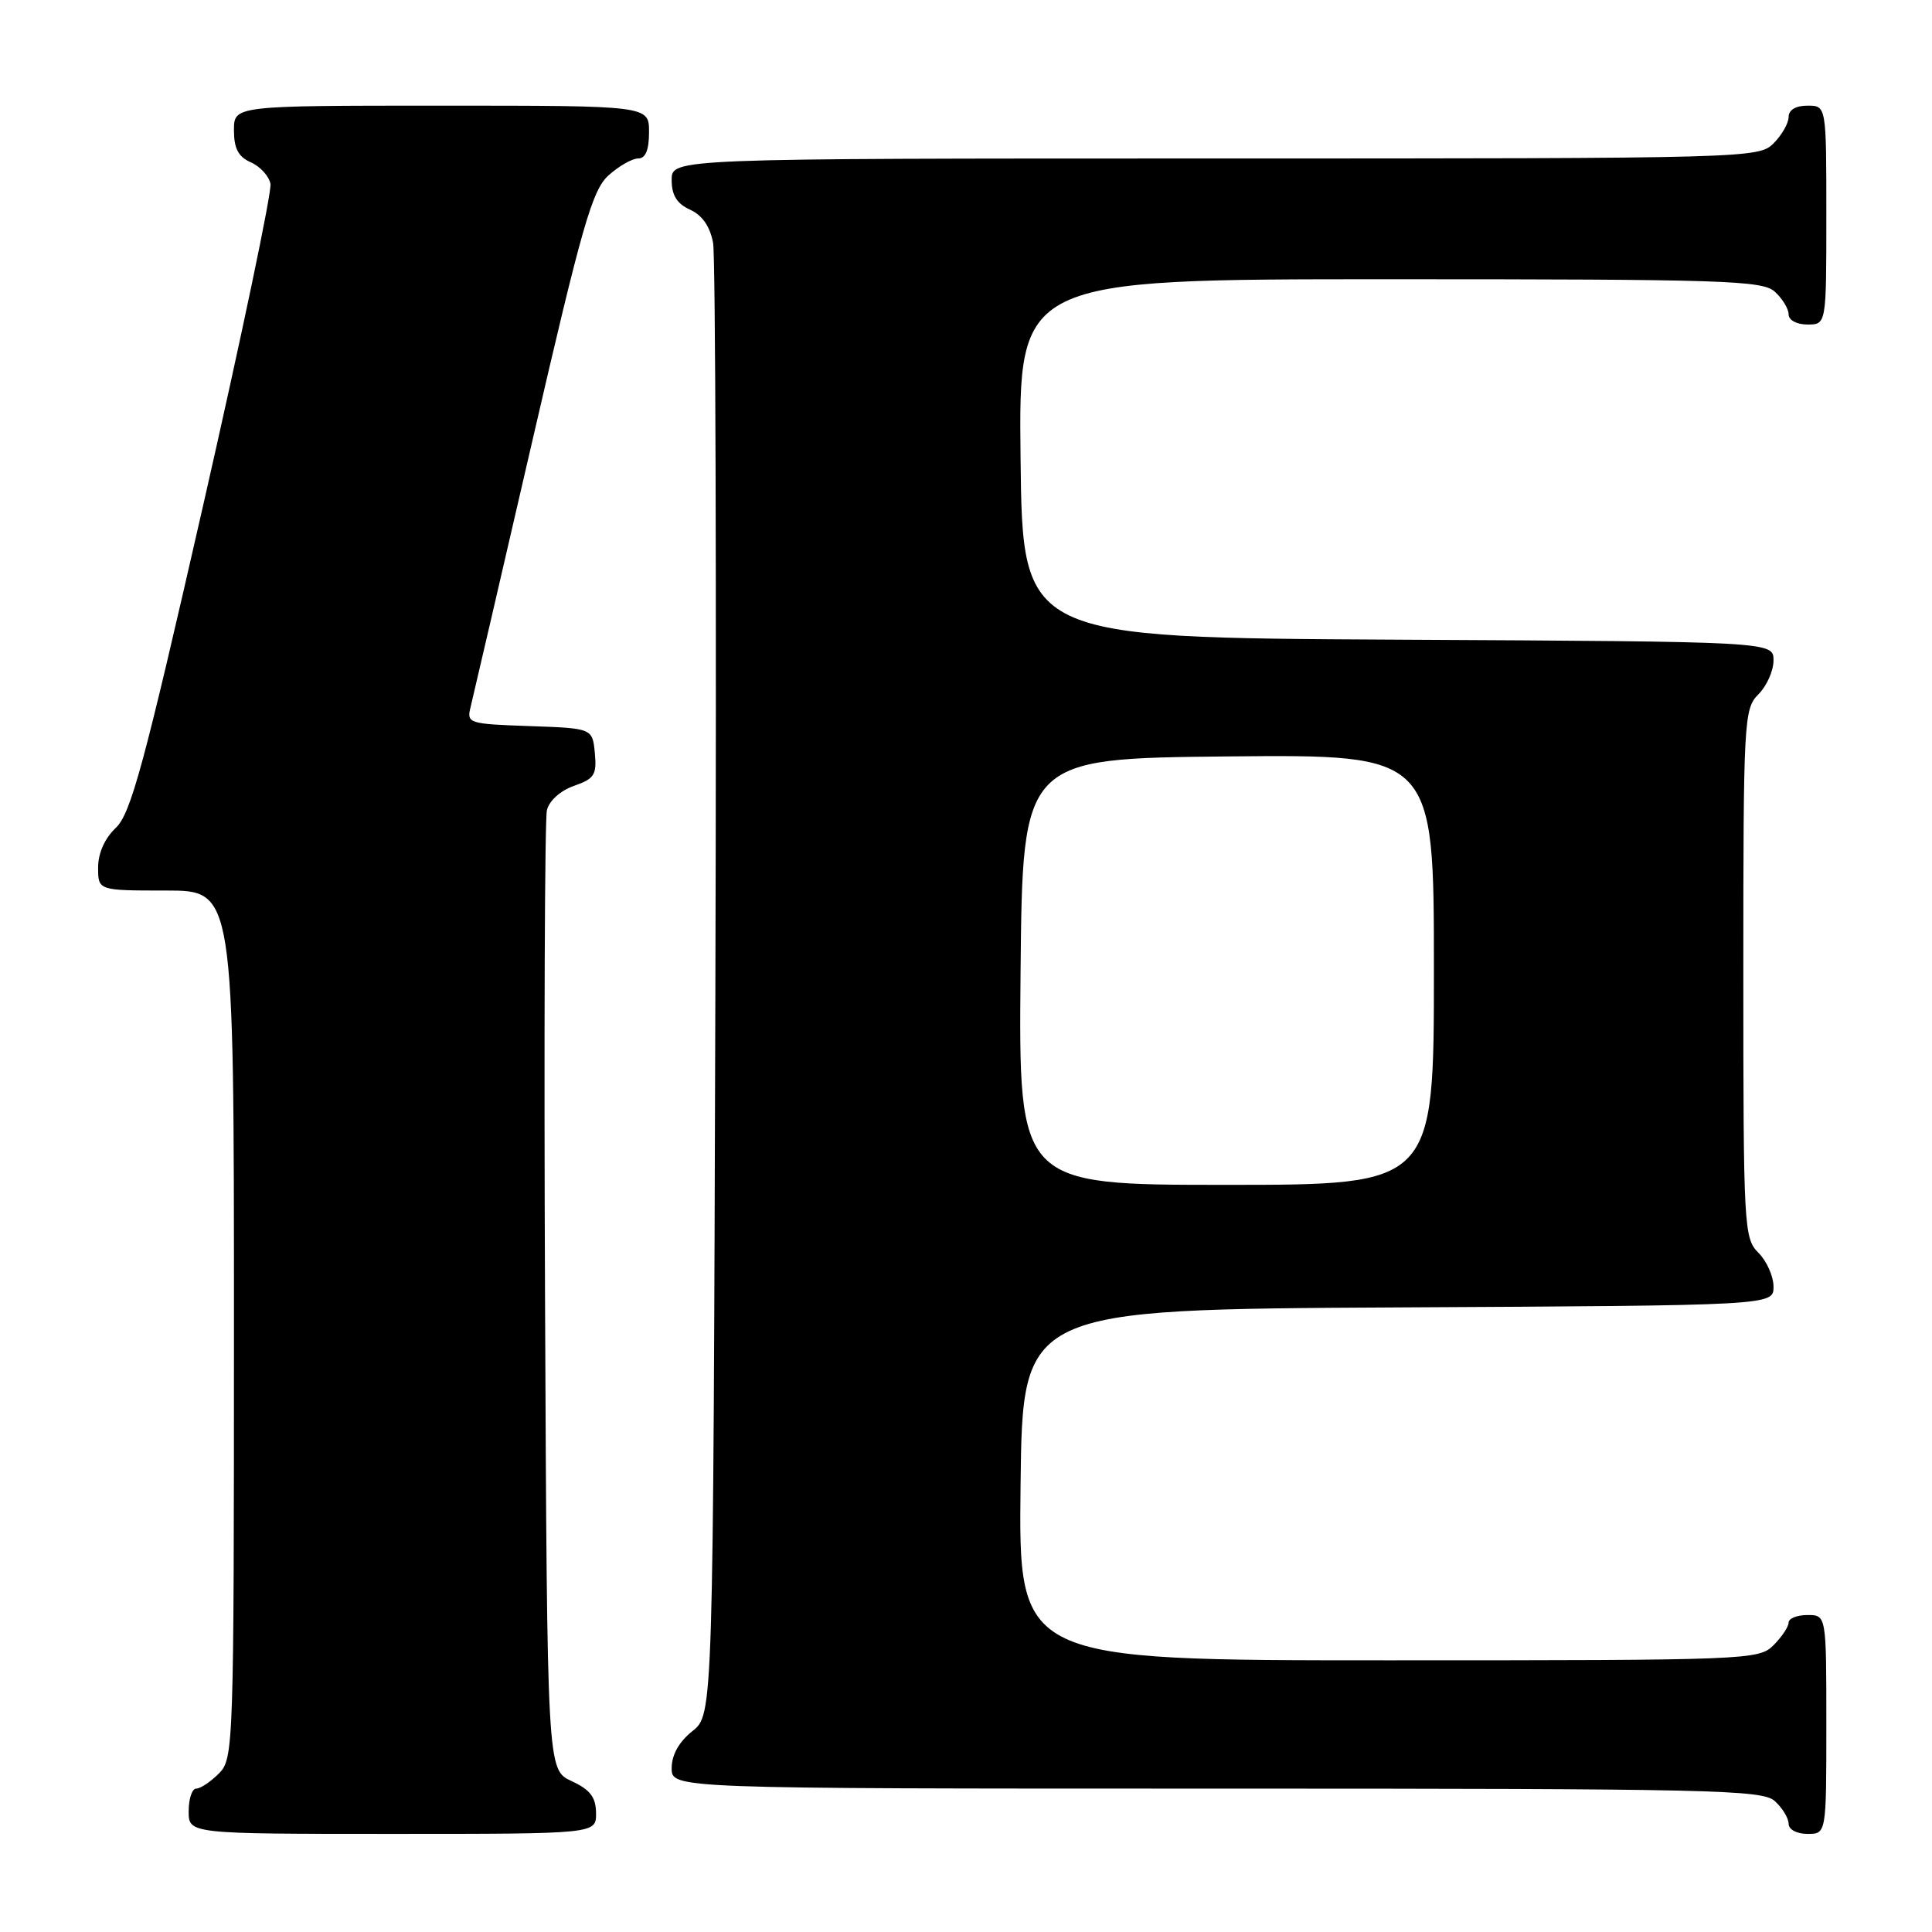 <?xml version="1.0" encoding="UTF-8" standalone="no"?>
<!DOCTYPE svg PUBLIC "-//W3C//DTD SVG 1.1//EN" "http://www.w3.org/Graphics/SVG/1.1/DTD/svg11.dtd" >
<svg xmlns="http://www.w3.org/2000/svg" xmlns:xlink="http://www.w3.org/1999/xlink" version="1.1" viewBox="0 0 256 256">
 <g >
 <path fill="currentColor"
d=" M 78.98 240.25 C 78.96 238.14 78.21 237.15 75.73 236.00 C 72.50 234.50 72.50 234.50 72.22 172.00 C 72.07 137.62 72.18 108.53 72.47 107.35 C 72.77 106.10 74.27 104.75 76.06 104.13 C 78.76 103.19 79.09 102.66 78.82 99.78 C 78.50 96.50 78.50 96.50 70.15 96.21 C 62.10 95.93 61.82 95.84 62.35 93.71 C 62.65 92.49 66.33 76.65 70.52 58.50 C 77.13 29.86 78.47 25.20 80.62 23.25 C 81.99 22.01 83.76 21.00 84.56 21.00 C 85.54 21.00 86.00 19.88 86.00 17.50 C 86.00 14.00 86.00 14.00 58.50 14.00 C 31.00 14.00 31.00 14.00 31.00 17.26 C 31.00 19.68 31.58 20.78 33.24 21.51 C 34.48 22.06 35.65 23.34 35.84 24.37 C 36.03 25.40 32.03 44.52 26.94 66.87 C 19.09 101.33 17.33 107.83 15.34 109.70 C 13.88 111.08 13.00 113.05 13.00 114.95 C 13.00 118.00 13.00 118.00 22.00 118.00 C 31.00 118.00 31.00 118.00 31.00 175.50 C 31.00 231.67 30.95 233.05 29.00 235.00 C 27.90 236.10 26.55 237.00 26.00 237.00 C 25.45 237.00 25.00 238.35 25.00 240.00 C 25.00 243.00 25.00 243.00 52.00 243.00 C 79.00 243.00 79.00 243.00 78.98 240.25 Z  M 242.00 228.50 C 242.00 214.00 242.00 214.00 239.50 214.00 C 238.12 214.00 237.00 214.45 237.00 215.00 C 237.00 215.55 236.10 216.90 235.00 218.00 C 233.05 219.95 231.67 220.00 183.98 220.00 C 134.96 220.00 134.96 220.00 135.23 196.75 C 135.50 173.50 135.50 173.50 185.25 173.24 C 235.00 172.98 235.00 172.98 235.00 170.49 C 235.00 169.12 234.10 167.10 233.00 166.00 C 231.08 164.08 231.00 162.67 231.00 129.00 C 231.00 95.33 231.08 93.92 233.00 92.00 C 234.10 90.90 235.00 88.88 235.00 87.51 C 235.00 85.02 235.00 85.02 185.25 84.76 C 135.50 84.50 135.50 84.50 135.23 60.75 C 134.96 37.00 134.96 37.00 184.15 37.00 C 228.52 37.00 233.52 37.16 235.17 38.65 C 236.18 39.57 237.00 40.92 237.00 41.65 C 237.00 42.42 238.07 43.00 239.50 43.00 C 242.00 43.00 242.00 43.00 242.00 28.50 C 242.00 14.00 242.00 14.00 239.50 14.00 C 237.94 14.00 237.00 14.57 237.00 15.50 C 237.00 16.33 236.10 17.90 235.00 19.00 C 233.04 20.96 231.67 21.00 161.00 21.00 C 89.00 21.00 89.00 21.00 89.00 23.84 C 89.00 25.88 89.69 26.99 91.45 27.79 C 93.07 28.53 94.09 30.02 94.49 32.20 C 94.81 34.02 94.95 78.63 94.79 131.34 C 94.50 227.19 94.50 227.19 91.75 229.38 C 89.96 230.81 89.00 232.53 89.00 234.29 C 89.00 237.00 89.00 237.00 161.17 237.00 C 226.92 237.00 233.51 237.15 235.17 238.65 C 236.18 239.57 237.00 240.92 237.00 241.65 C 237.00 242.42 238.07 243.00 239.50 243.00 C 242.00 243.00 242.00 243.00 242.00 228.50 Z  M 135.23 128.75 C 135.50 100.50 135.50 100.50 162.75 100.23 C 190.00 99.97 190.00 99.97 190.00 128.48 C 190.00 157.00 190.00 157.00 162.48 157.00 C 134.97 157.00 134.97 157.00 135.23 128.75 Z "/>
</g>
</svg>